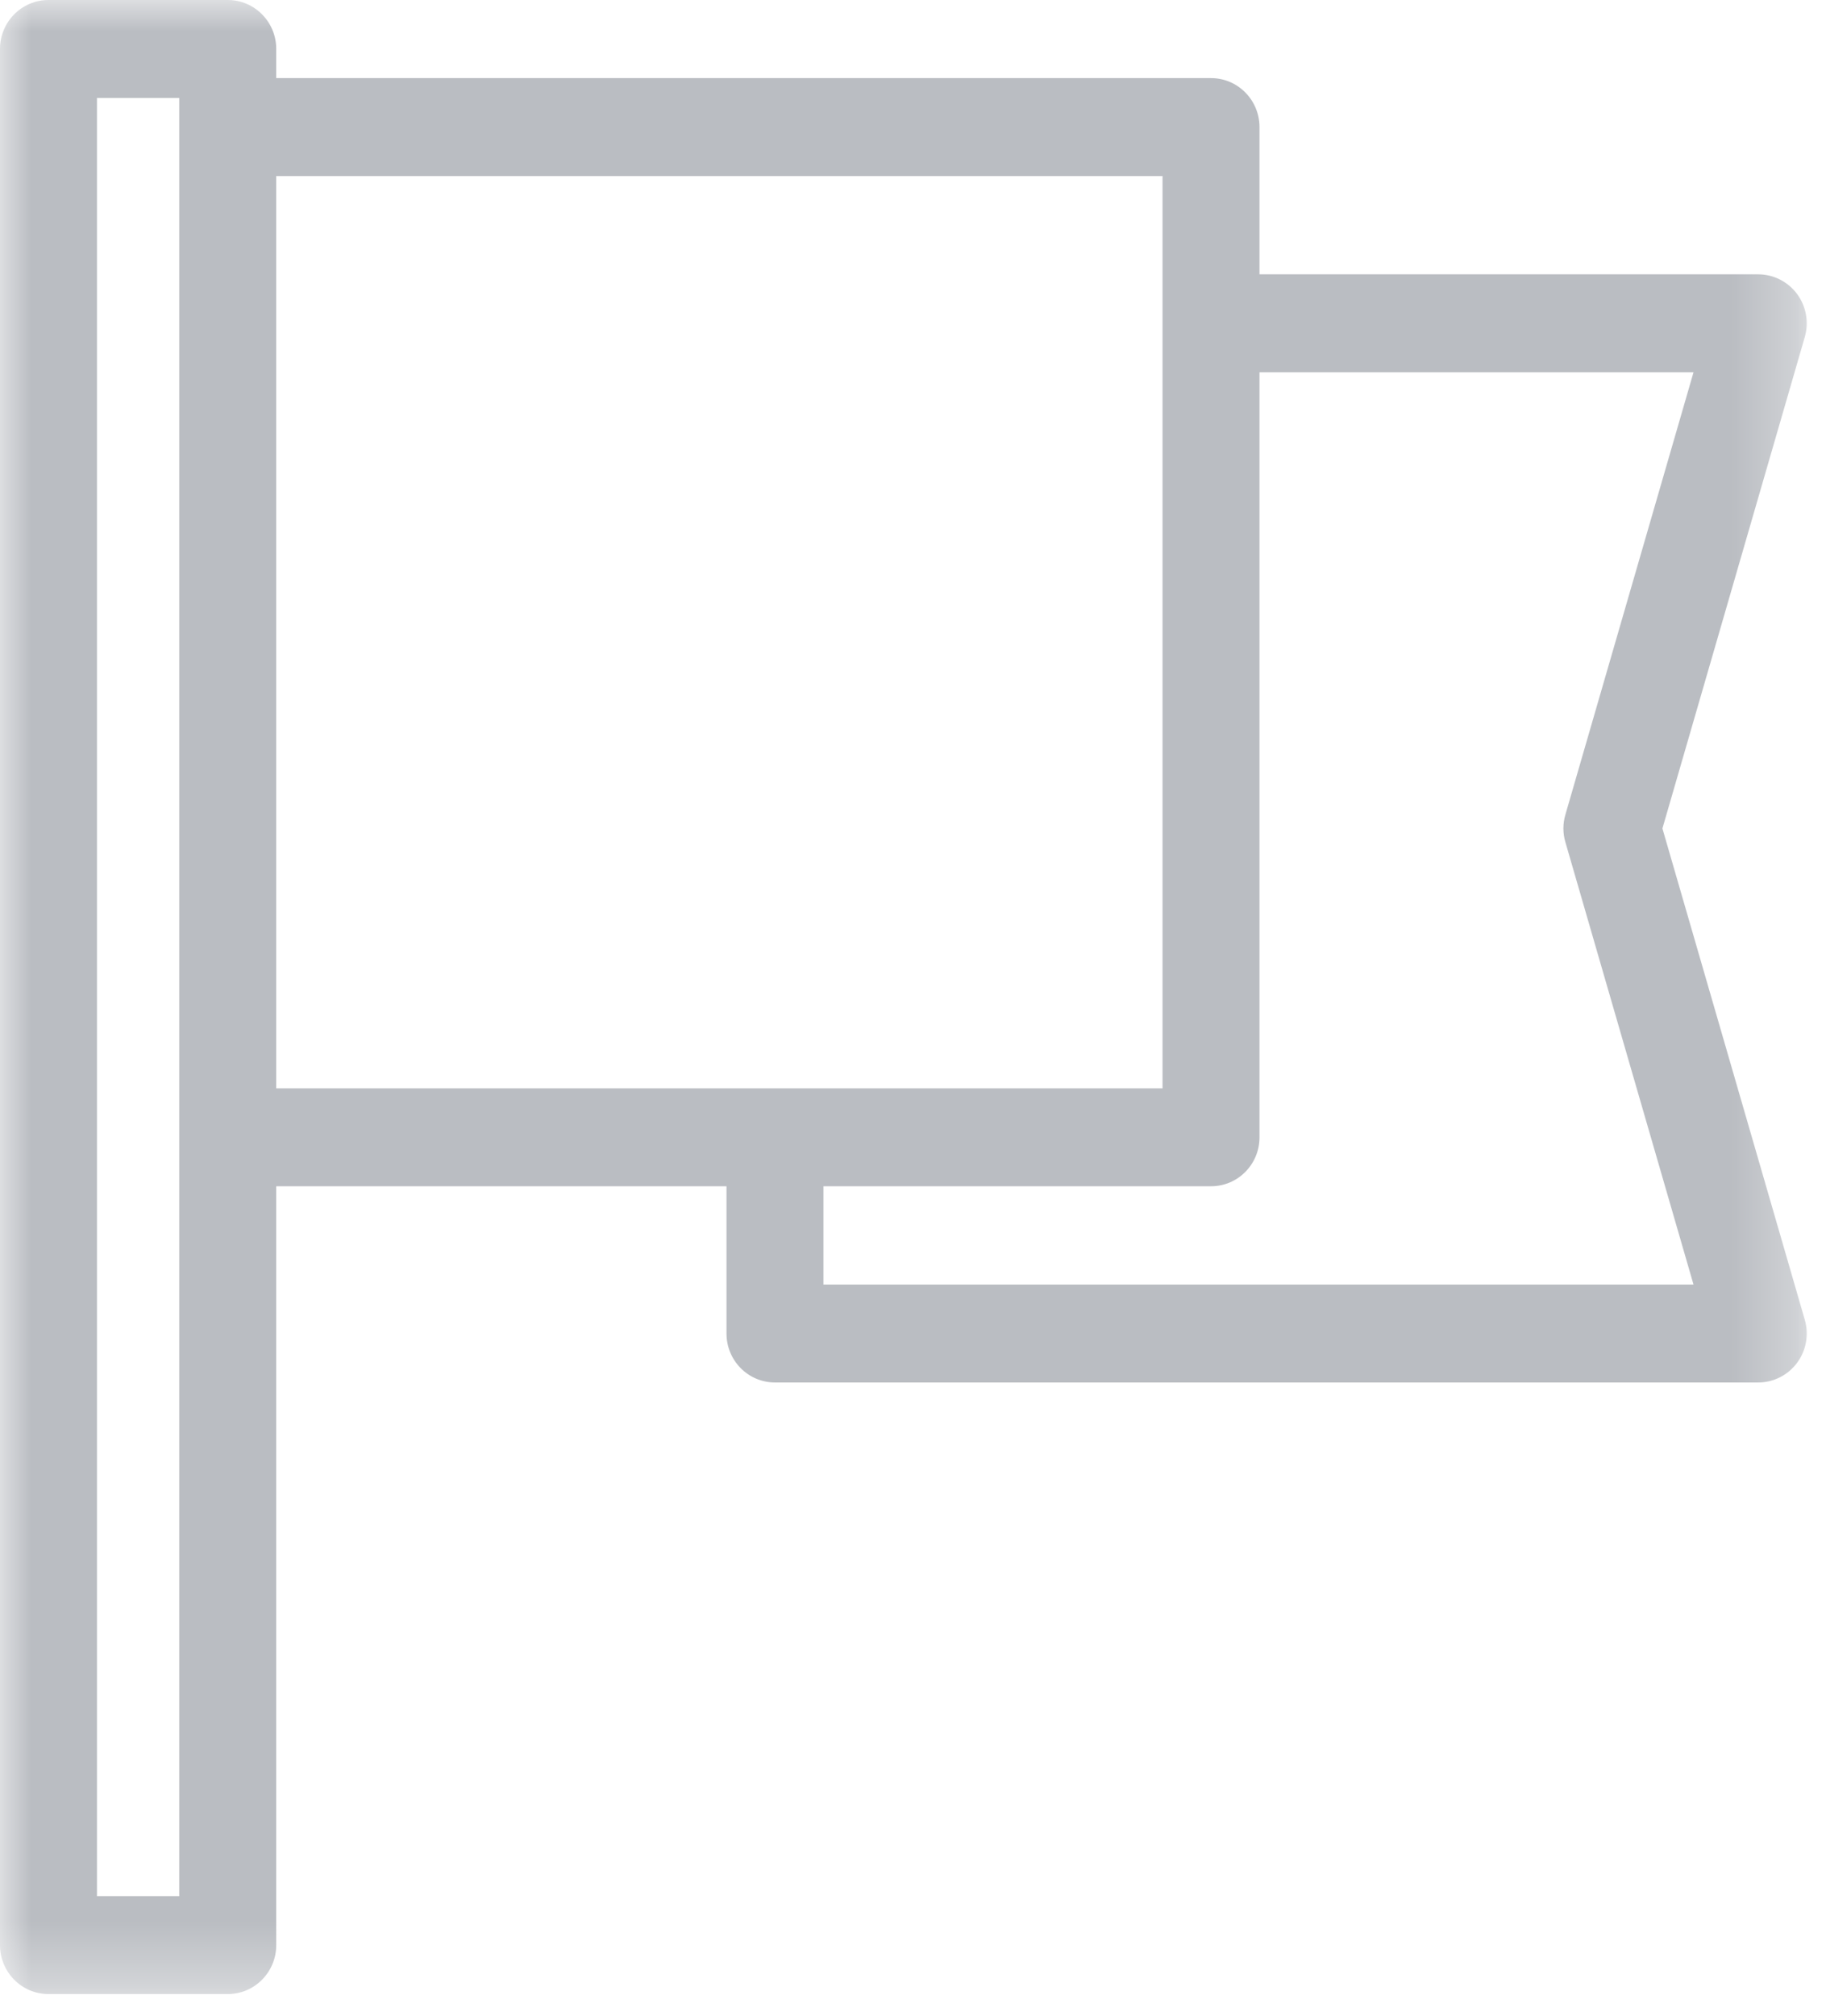 <svg xmlns="http://www.w3.org/2000/svg" xmlns:xlink="http://www.w3.org/1999/xlink" width="29" height="32" version="1.1" viewBox="0 0 29 32"><defs><polygon id="path-1" points="0 0 28.694 0 28.694 31.656 0 31.656"/></defs><g id="02-Homepage" fill="none" fill-rule="evenodd" stroke="none" stroke-width="1"><g id="Homepage-Wireframe" transform="translate(-782, -3974)"><g id="Page-1" transform="translate(782, 3974)"><mask id="mask-2" fill="#fff"><use xlink:href="#path-1"/></mask><path id="Fill-1" fill="#BABDC2" d="M13.078,20.393 L13.078,18.832 L19.233,18.832 C19.659,18.832 20.003,18.484 20.003,18.055 L20.003,5.91 L26.896,5.91 L24.861,12.933 C24.819,13.076 24.819,13.228 24.861,13.369 L26.896,20.393 L13.078,20.393 Z M4.387,17.278 L18.463,17.278 L18.463,2.795 L4.387,2.795 L4.387,17.278 Z M2.847,30.102 L1.54,30.102 L1.54,1.555 L2.847,1.555 L2.847,2.018 L2.847,18.055 L2.847,30.102 Z M26.402,13.152 L28.663,5.351 C28.731,5.116 28.686,4.863 28.54,4.666 C28.394,4.471 28.166,4.355 27.924,4.355 L20.003,4.355 L20.003,2.018 C20.003,1.589 19.659,1.24 19.233,1.24 L4.387,1.24 L4.387,0.777 C4.387,0.348 4.043,-0 3.617,-0 L0.77,-0 C0.344,-0 -0,0.348 -0,0.777 L-0,30.879 C-0,31.308 0.344,31.656 0.77,31.656 L3.617,31.656 C4.043,31.656 4.387,31.308 4.387,30.879 L4.387,18.832 L11.538,18.832 L11.538,21.17 C11.538,21.599 11.882,21.947 12.308,21.947 L27.924,21.947 C28.166,21.947 28.394,21.832 28.54,21.636 C28.686,21.441 28.731,21.187 28.663,20.951 L26.402,13.152 Z" mask="url(#mask-2)"/></g></g></g></svg>